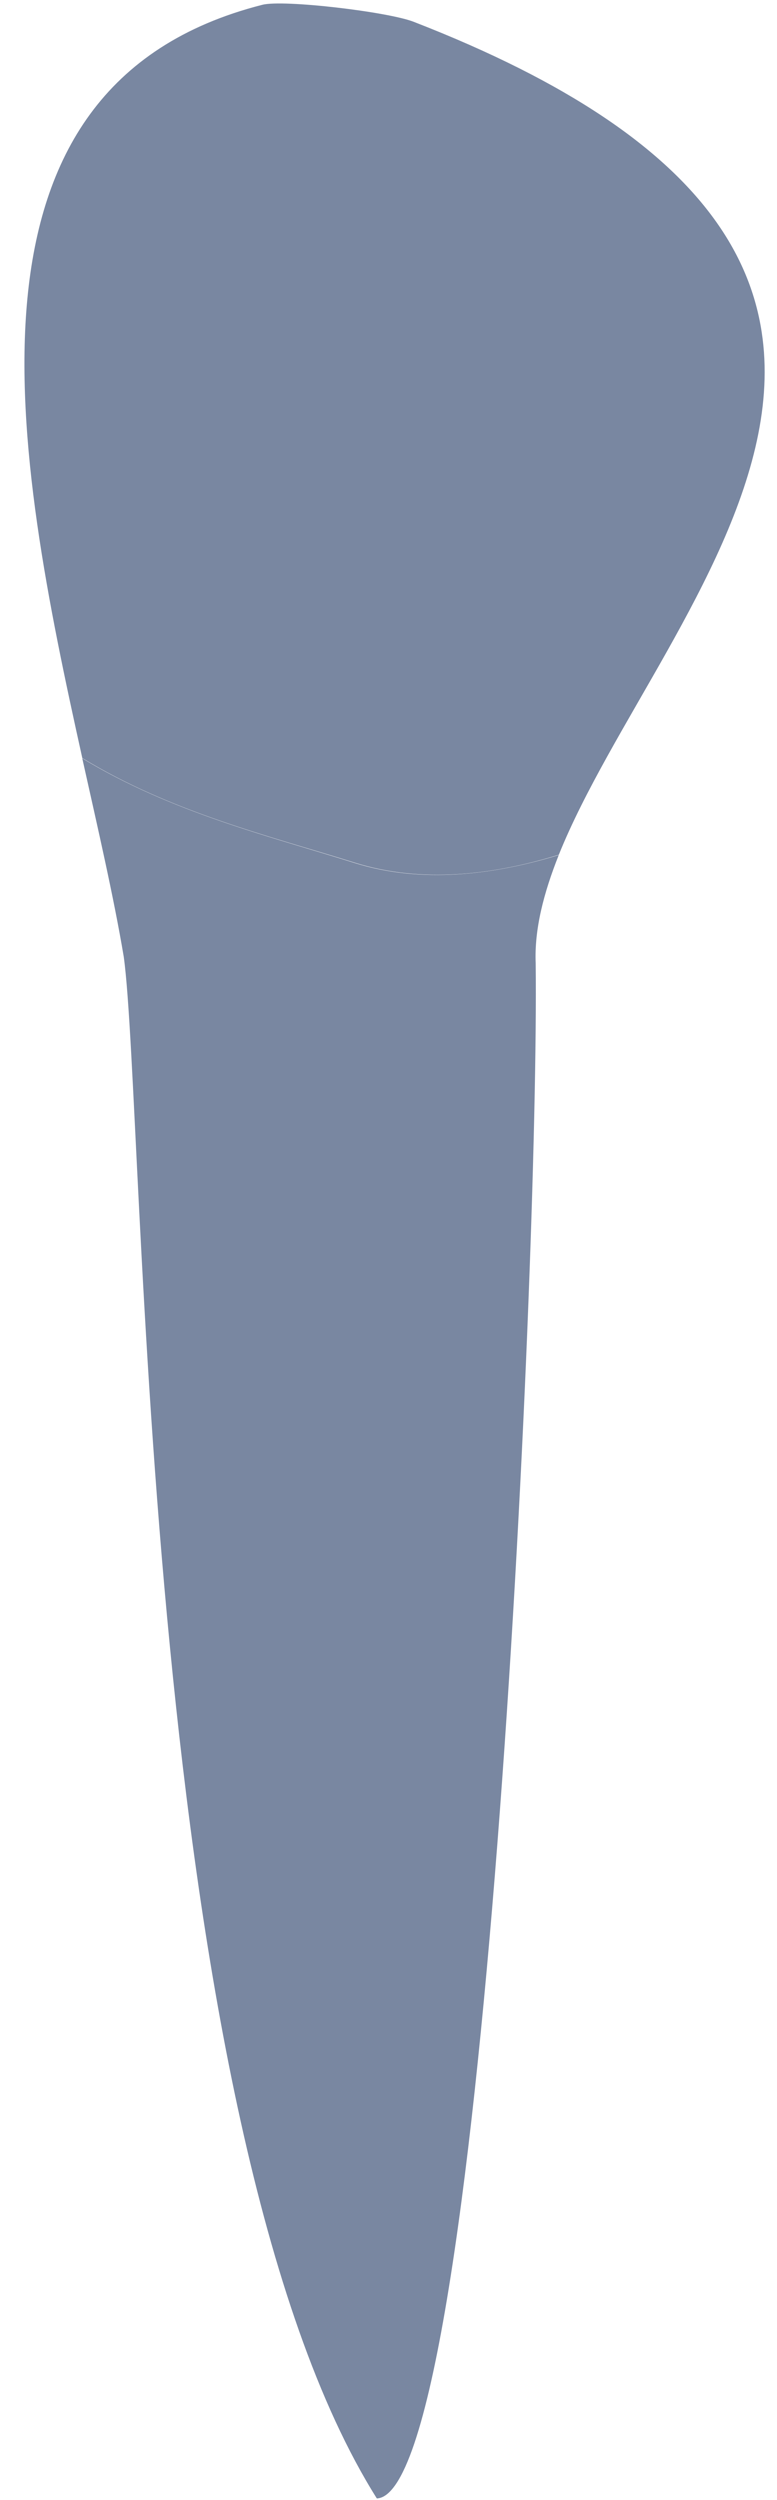 <svg width="14" height="45" viewBox="0 0 14 45" fill="none" xmlns="http://www.w3.org/2000/svg">
<path d="M6.392 15.529C4.875 15.054 3.084 14.621 1.483 13.646C0.273 8.192 -1.026 1.549 4.728 0.086C5.11 -0.011 6.993 0.212 7.455 0.393C18.684 4.749 11.91 10.816 10.069 15.386C8.901 15.748 7.598 15.908 6.392 15.529Z" fill="#7987a1" />
<path d="M9.652 17.337C9.715 22.849 8.702 44.882 6.79 44.974C2.533 38.213 2.621 20.062 2.23 17.224C2.05 16.152 1.768 14.932 1.482 13.65C3.088 14.625 4.878 15.058 6.391 15.534C7.597 15.912 8.9 15.748 10.068 15.391C9.795 16.076 9.627 16.728 9.652 17.337Z" fill="#7987a1" />
<path opacity="0.1" d="M8.266 9.727C8.077 5.855 8.745 2.92 9.299 1.2C10.157 1.629 10.871 2.071 11.455 2.52C10.35 4.665 9.396 8.18 9.11 9.37C8.753 10.829 8.266 9.727 8.266 9.727Z" fill="#7987a1" />
<path opacity="0.1" d="M2.472 1.17C2.892 0.83 3.392 0.548 3.976 0.325C3.522 1.044 2.758 2.516 2.648 4.391C2.501 6.918 1.665 3.697 2.472 1.17Z" fill="#7987a1" />
</svg>
